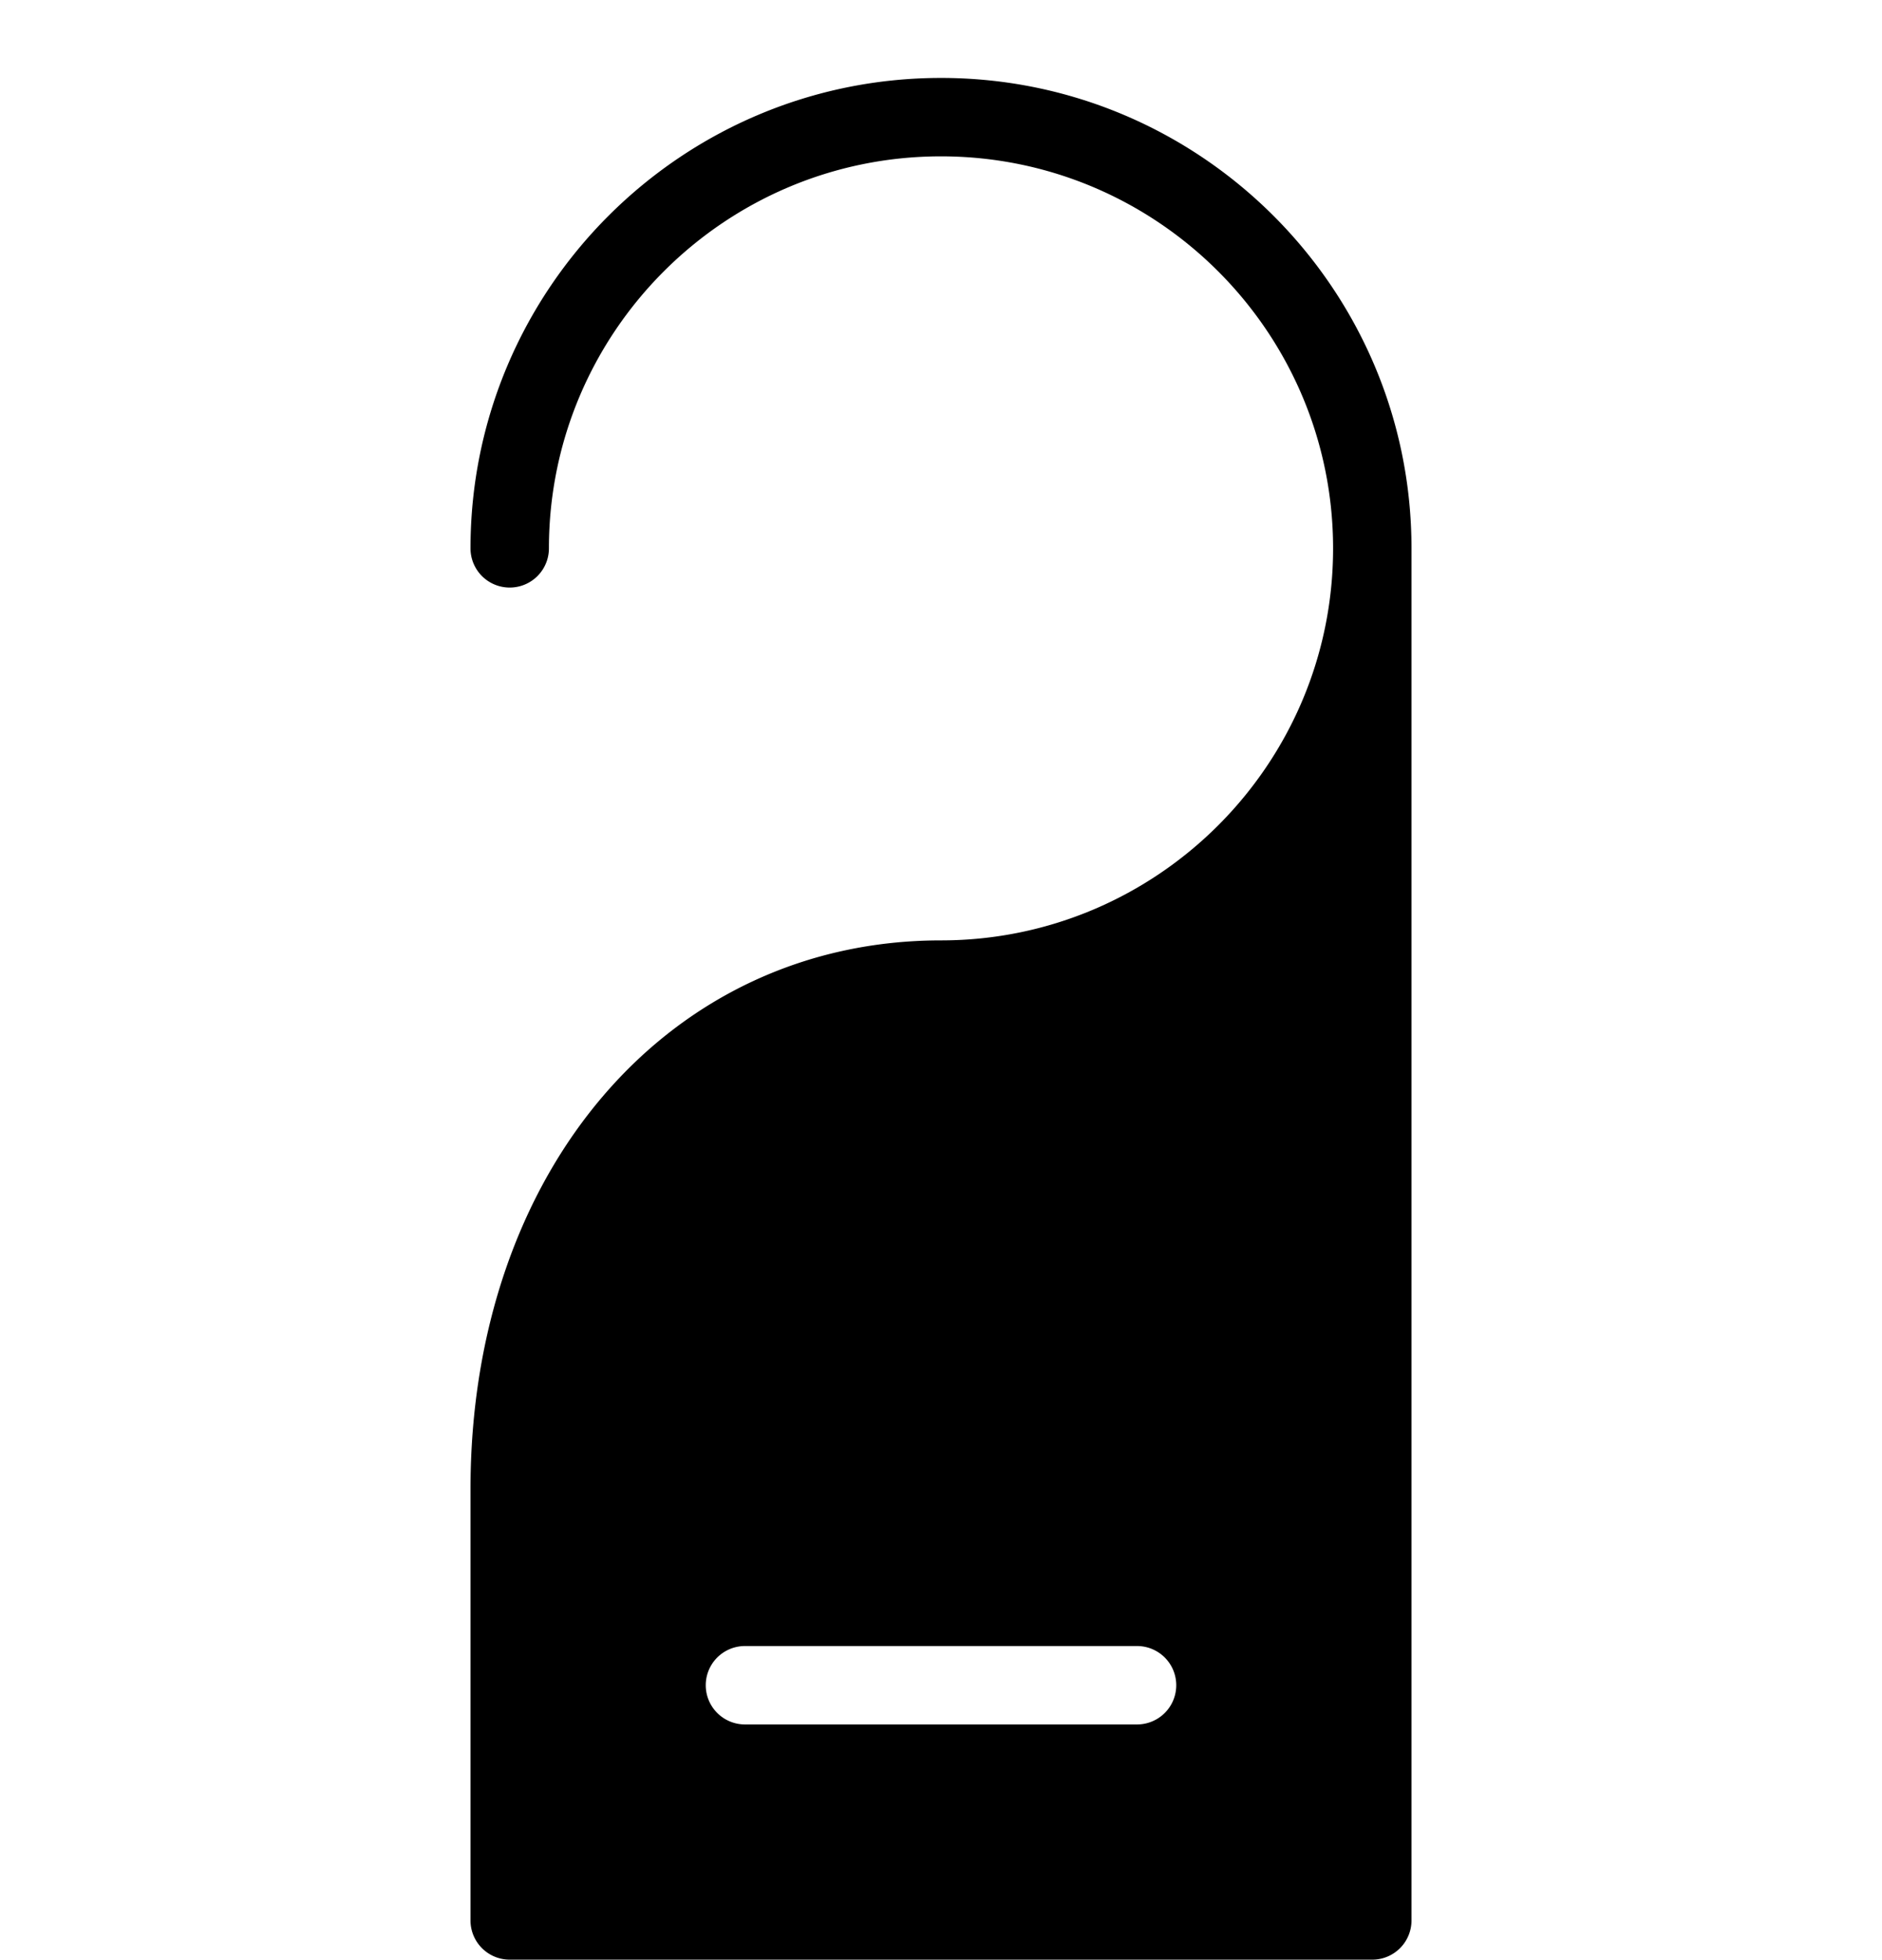 <svg xmlns="http://www.w3.org/2000/svg" viewBox="0 0 24 25">
  <path d="M12 .994c-3.309 0-6 2.691-6 6a.5.5 0 0 0 1 0c0-2.757 2.243-5 5-5s5 2.243 5 5-2.243 5-5 5c-3.477 0-6 2.943-6 7v5.5a.5.5 0 0 0 .5.5h11a.5.5 0 0 0 .5-.5v-17.5c0-3.309-2.691-6-6-6Zm-2.5 20h5a.5.5 0 0 1 0 1h-5a.5.5 0 0 1 0-1Z"/>
</svg>
